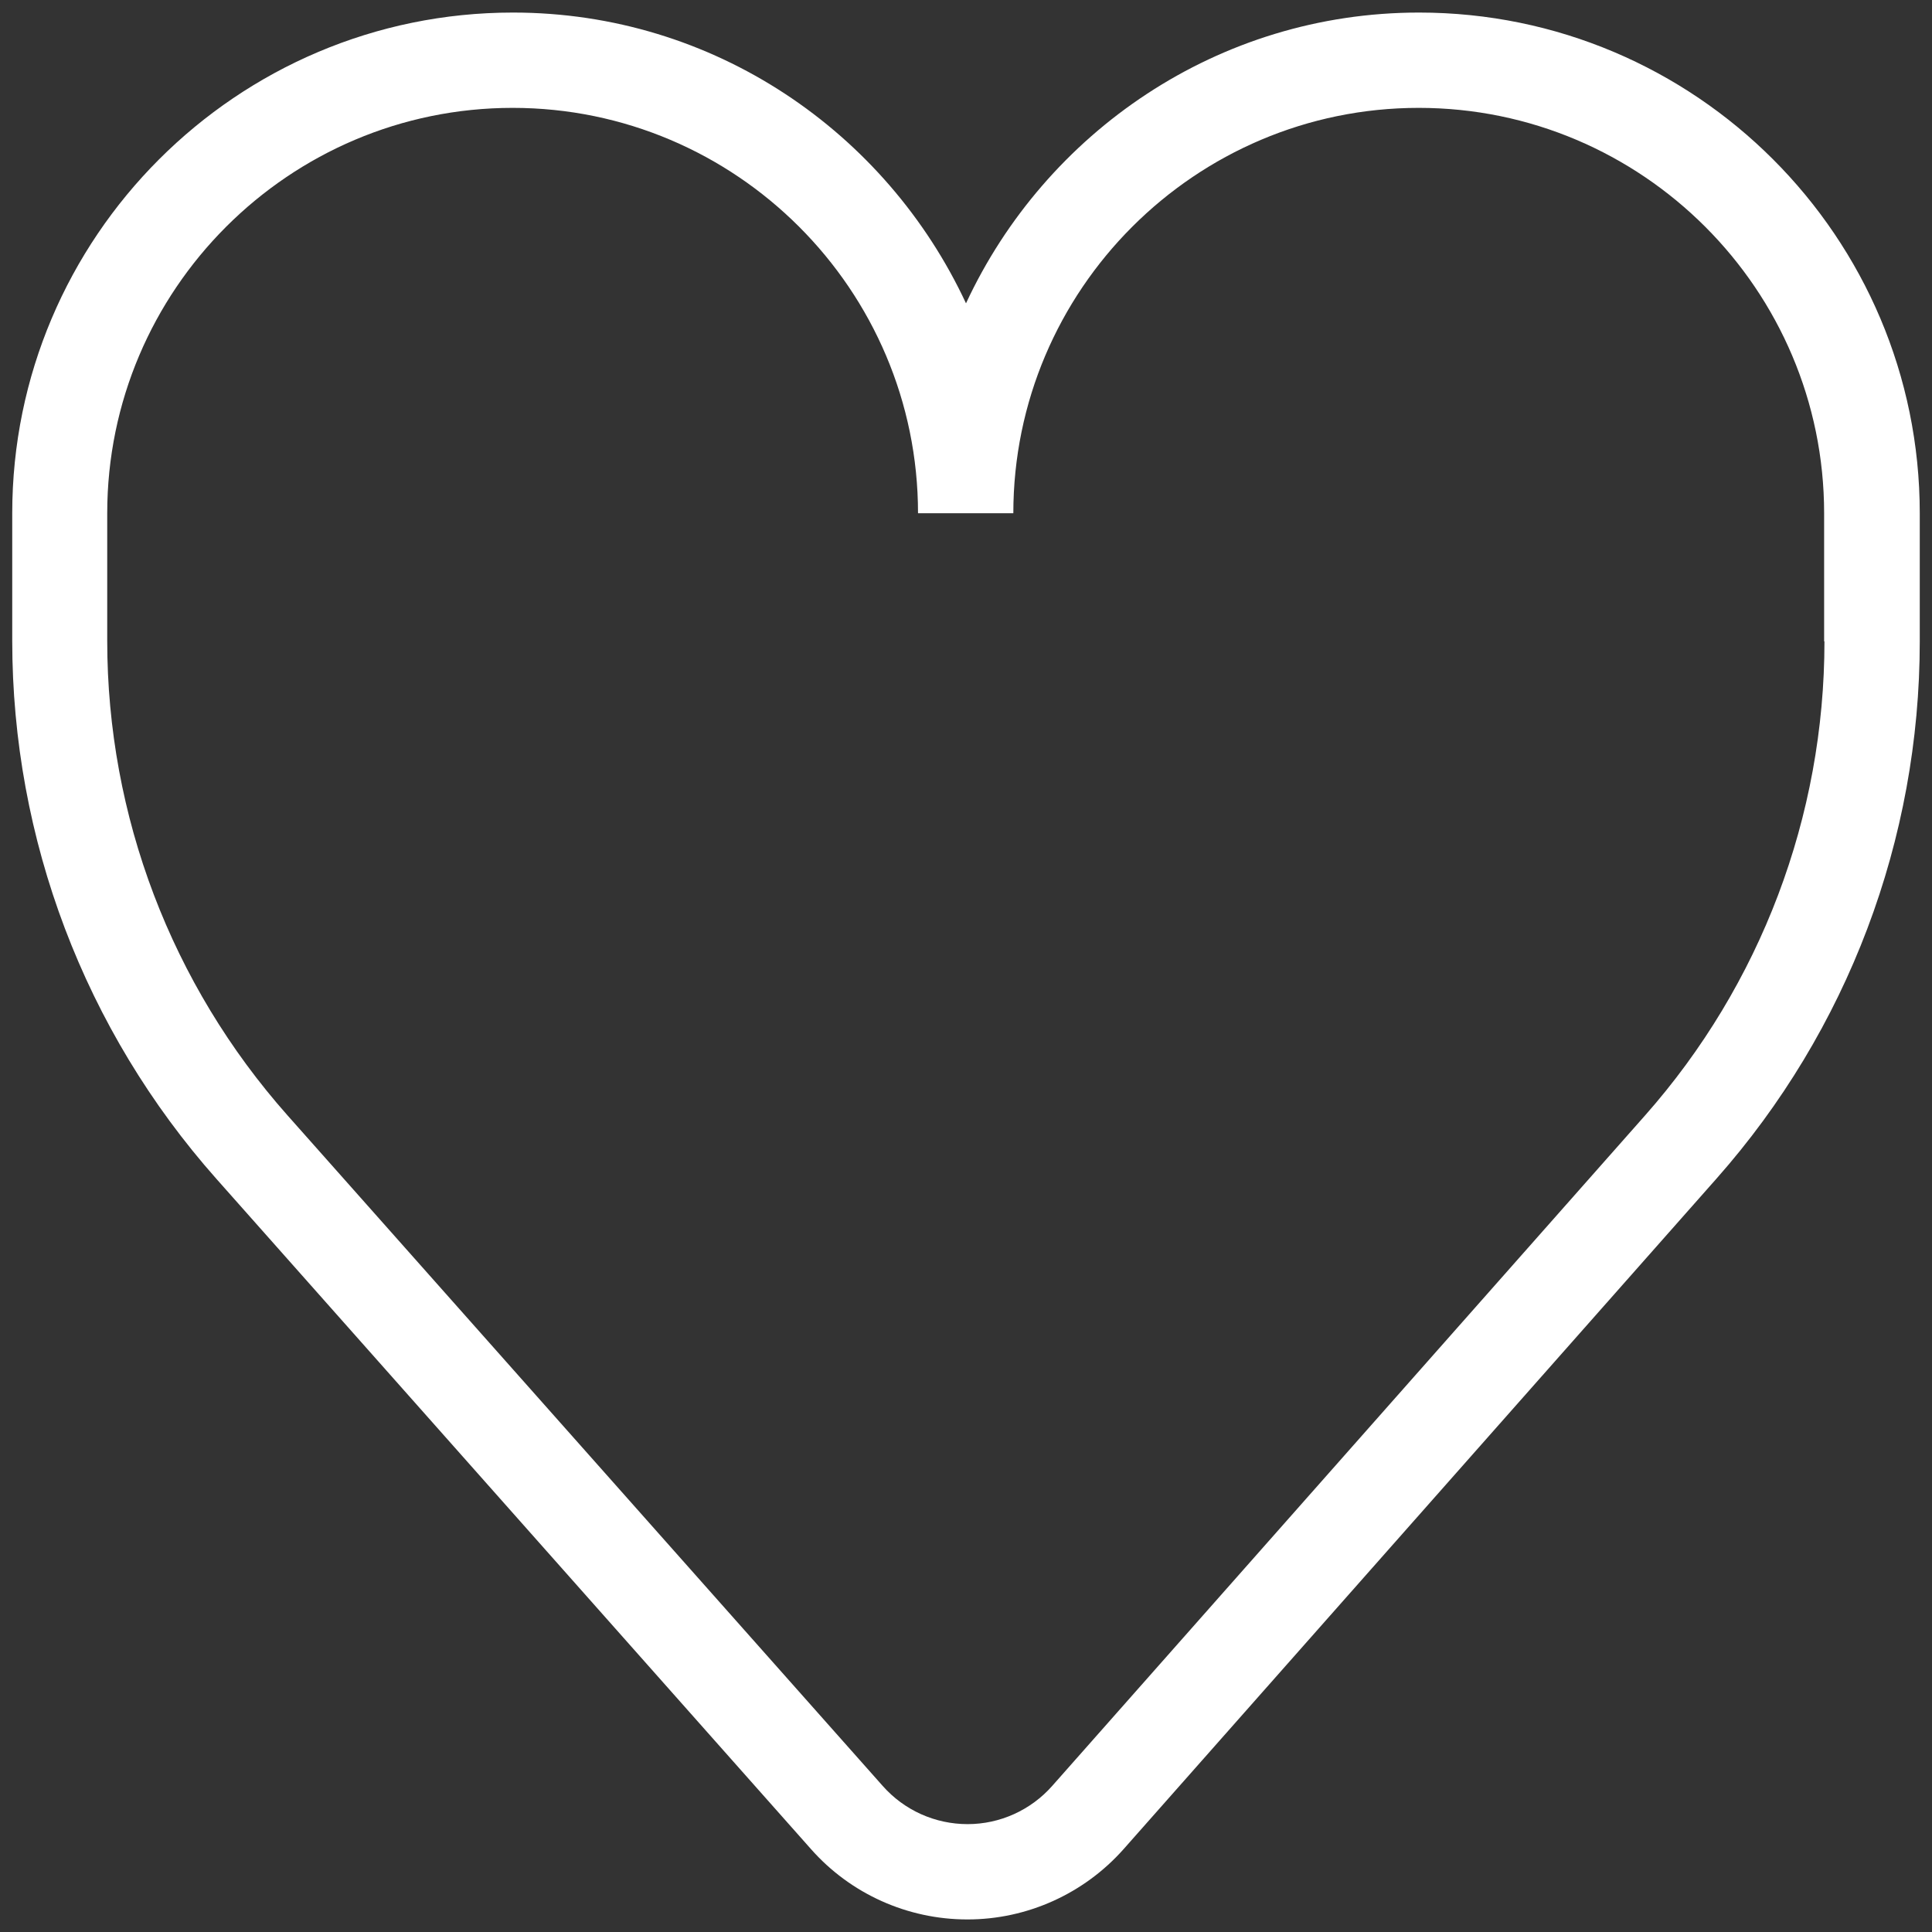 <?xml version="1.0" encoding="utf-8"?>
<!-- Generator: Adobe Illustrator 25.0.0, SVG Export Plug-In . SVG Version: 6.00 Build 0)  -->
<svg version="1.1" id="Layer_1" xmlns="http://www.w3.org/2000/svg" xmlns:xlink="http://www.w3.org/1999/xlink" x="0px" y="0px"
	 viewBox="0 0 60 60" style="enable-background:new 0 0 60 60;" xml:space="preserve">
<rect x="0" y="0" width="60" height="60" fill="#333333" stroke="none"/>
<style type="text/css">
	.st0{fill:#FFFFFF;}
</style>
<path class="st0" d="M44.07,0.39c-6.24,0-11.6,3.72-14.07,9.03c-2.48-5.32-7.83-9.03-14.07-9.03c-8.58,0-15.55,6.98-15.55,15.55
	v3.96c0,6.16,2.25,12.1,6.34,16.71l18.47,20.82c1.23,1.39,3,2.18,4.85,2.18c0,0,0,0,0.01,0c1.85,0,3.62-0.8,4.85-2.19L53.31,36.6
	c4.07-4.6,6.31-10.53,6.31-16.68v-3.98C59.62,7.36,52.65,0.39,44.07,0.39z M56.66,19.92c0,5.43-1.98,10.66-5.57,14.72L32.68,55.46
	c-0.67,0.76-1.63,1.19-2.63,1.19h0c-1.01,0-1.97-0.43-2.64-1.19L8.93,34.64c-3.61-4.07-5.6-9.3-5.6-14.74v-3.96
	c0-6.94,5.65-12.59,12.59-12.59c6.94,0,12.59,5.65,12.59,12.59h2.96c0-6.94,5.65-12.59,12.59-12.59s12.59,5.65,12.59,12.59V19.92z"
	/>
</svg>
